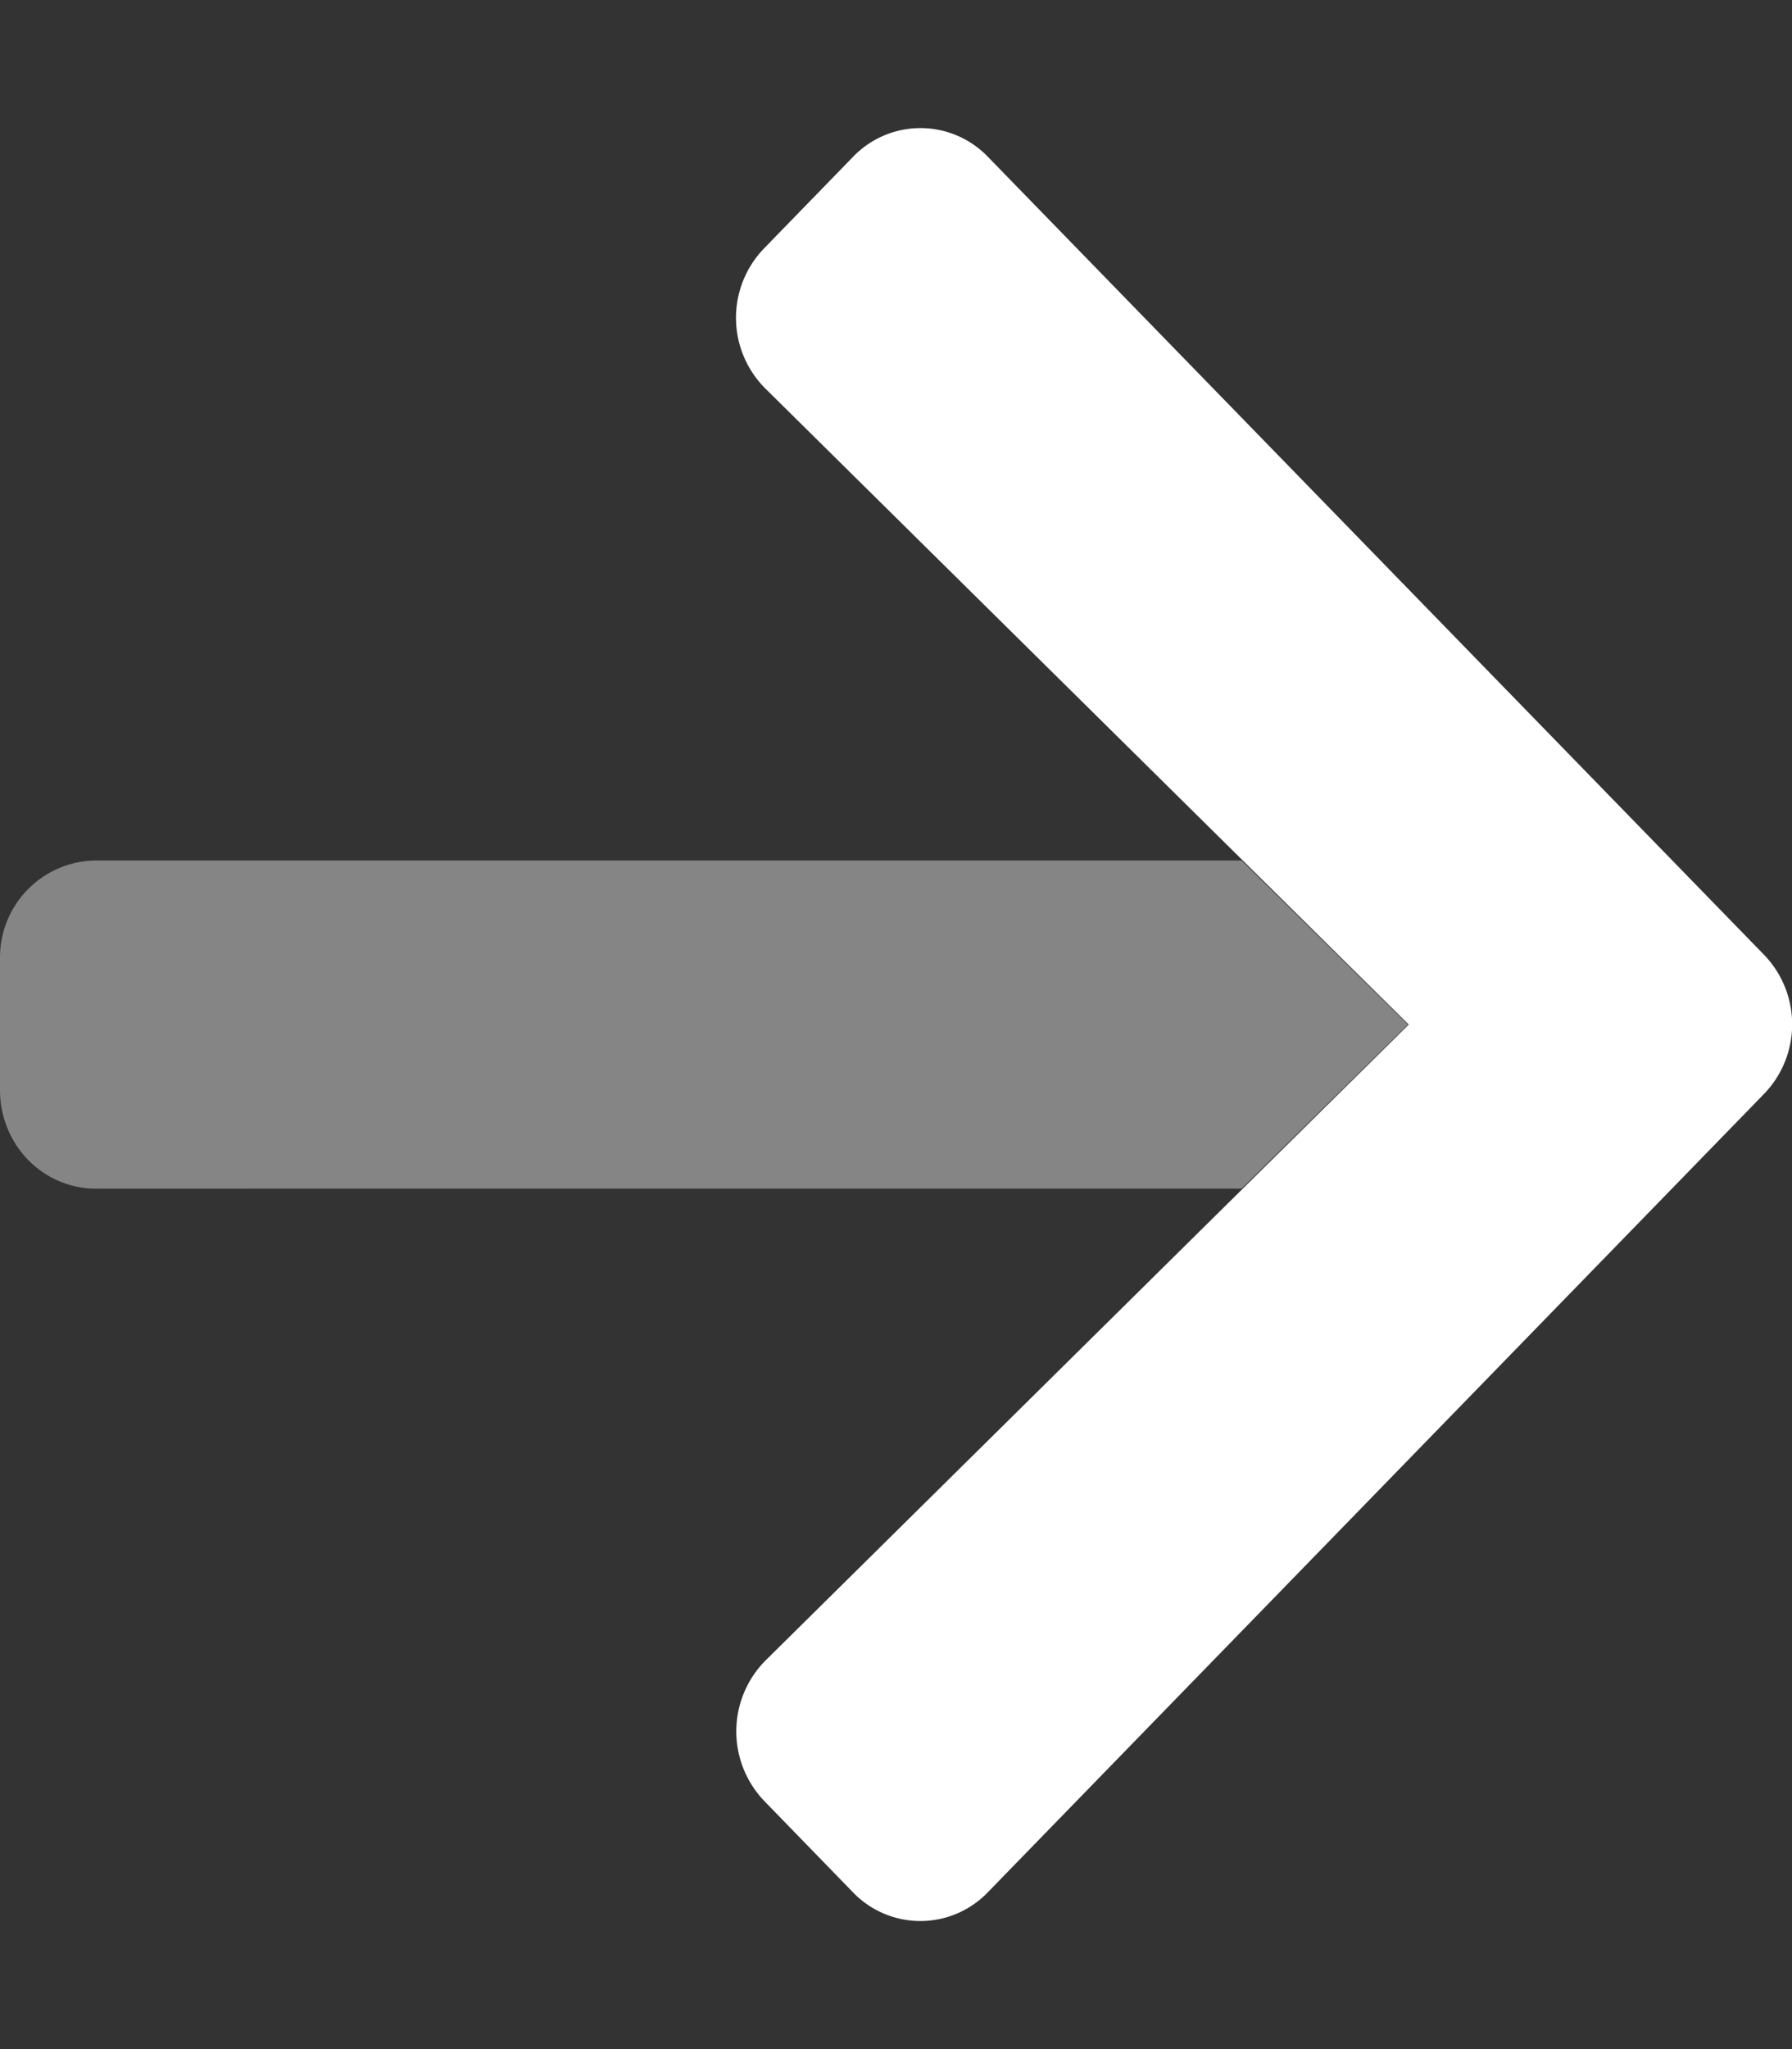 <svg xmlns="http://www.w3.org/2000/svg" viewBox="0 0 448 512"><rect x="0" y="0" width="448" height="512" style="fill:#333333;stroke:none;opacity:1;fill-opacity:1"/><!-- Font Awesome Pro 5.15.4 by @fontawesome - https://fontawesome.com License - https://fontawesome.com/license (Commercial License) --><defs><style>*{fill:#fff}.fa-secondary{opacity:.4}</style></defs><path d="M24 215h286.4l41.6 41-41.59 41H24c-13.3 0-24-11-24-24.63v-32.82A24.22 24.22 0 0 1 24 215z" class="fa-secondary"/><path d="M246.31 38.52c.24.23.48.47.71.71L441 238.56a25 25 0 0 1 0 34.78L247 472.77a23.38 23.38 0 0 1-33.11.7c-.24-.22-.47-.46-.7-.7L191.06 450a25.13 25.13 0 0 1 .4-35.18L352.19 256 191.46 97.2a24.94 24.94 0 0 1-.4-35.18l22.15-22.78a23.38 23.38 0 0 1 33.1-.72z" class="fa-primary"/></svg>
